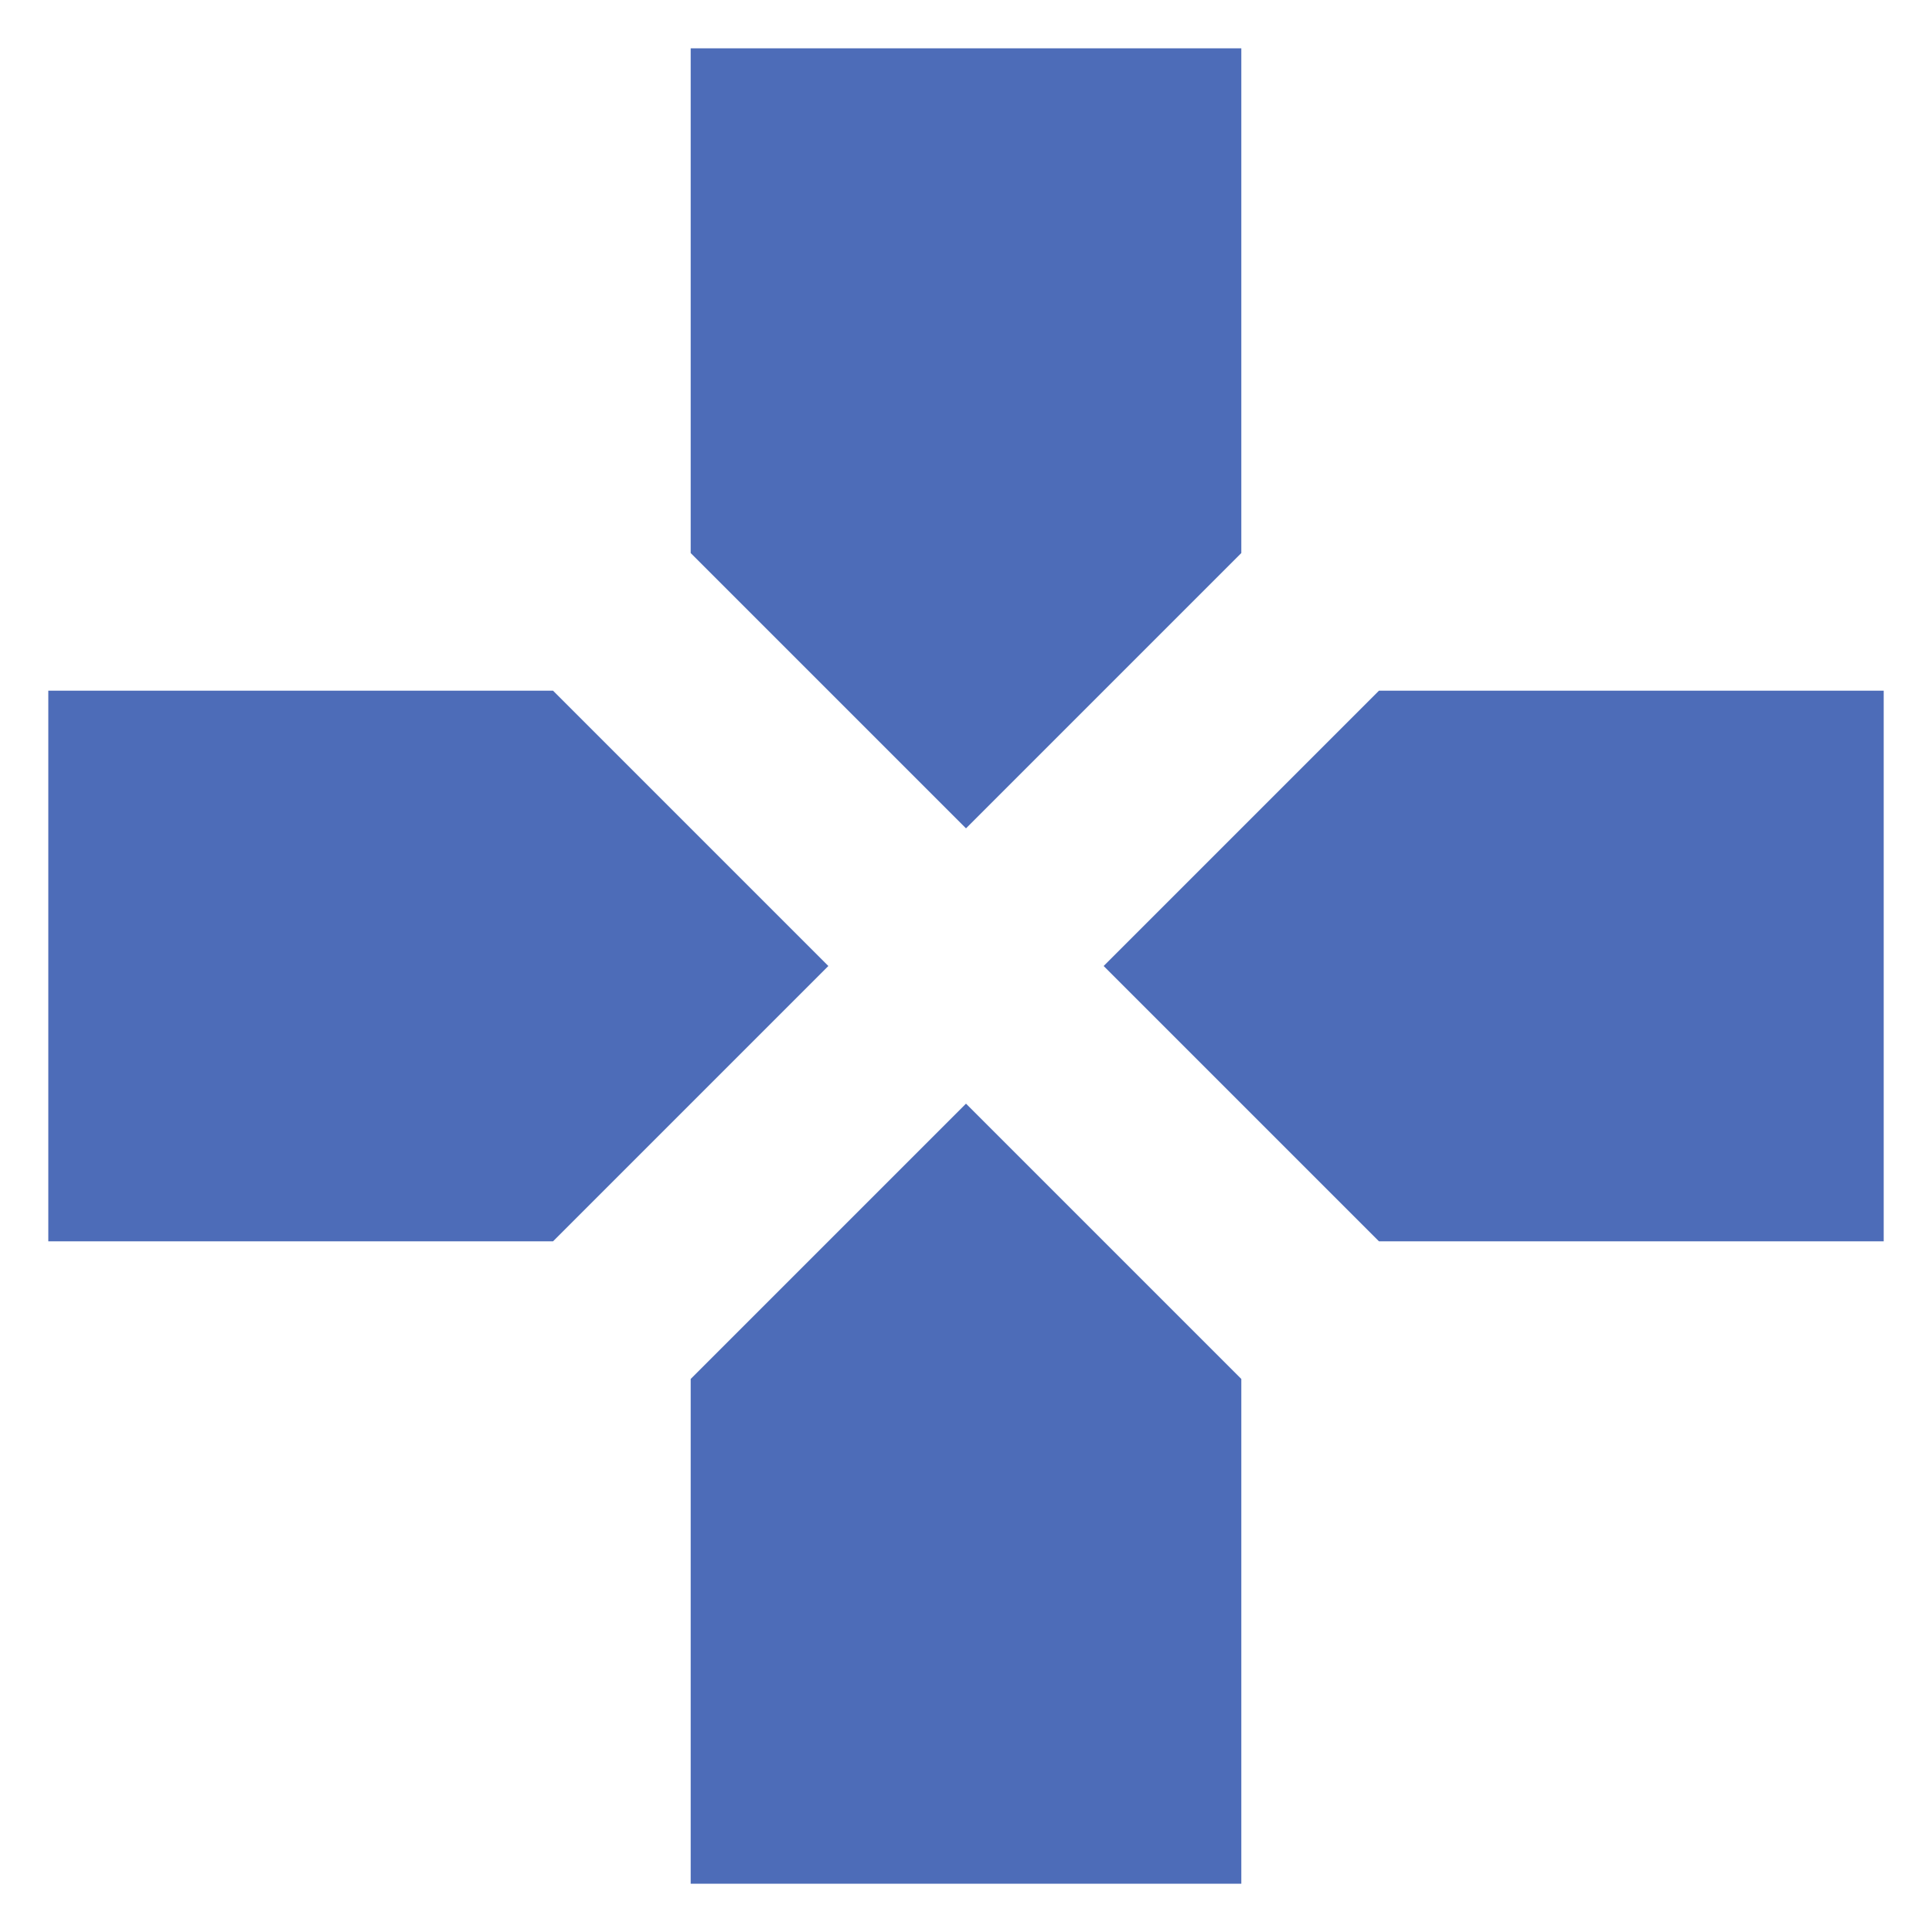<svg id="games-24px" xmlns="http://www.w3.org/2000/svg" width="80" height="80" viewBox="0 0 80 80">
  <path id="Path_8" data-name="Path 8" d="M0,0H80V80H0Z" fill="none"/>
  <path id="Path_9" data-name="Path 9" d="M51.4,22.9V2H28.6V22.9L40,34.3ZM22.9,28.6H2V51.4H22.9L34.3,40Zm5.7,28.5V78H51.4V57.1L40,45.7ZM57.1,28.6,45.7,40,57.1,51.4H78V28.6Z" fill="#4d6cb8"/>
</svg>
